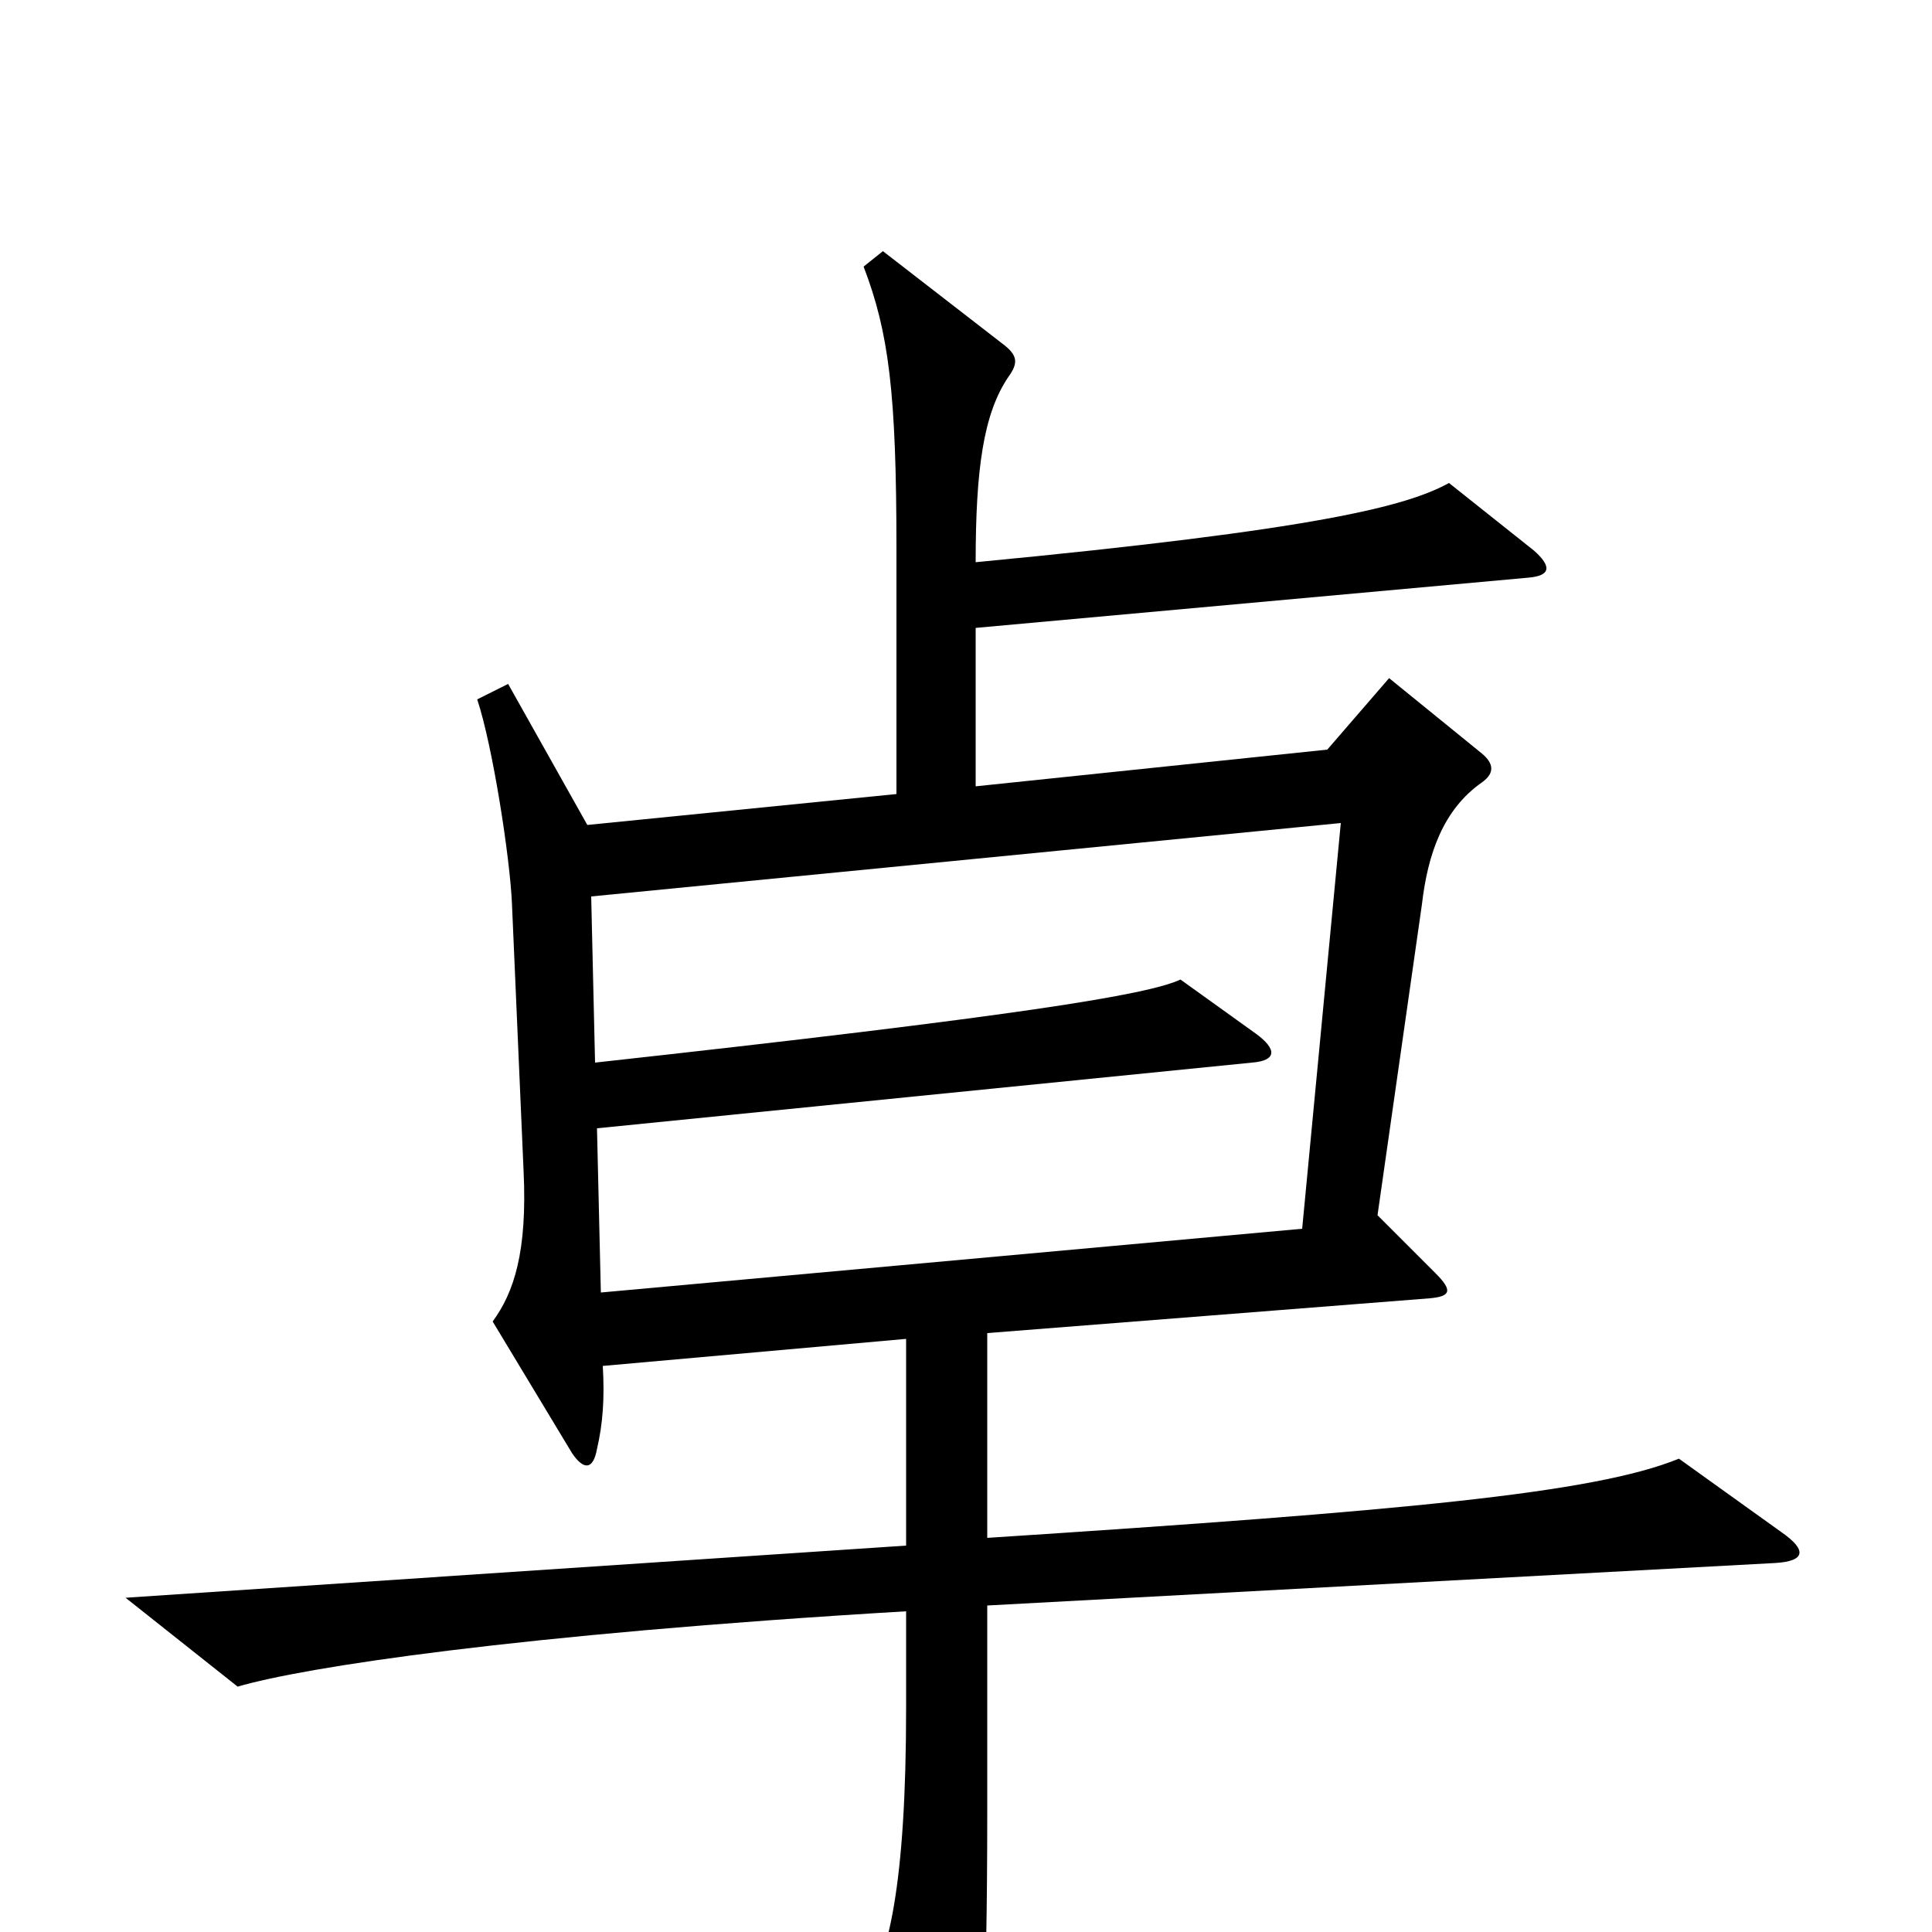 <svg xmlns="http://www.w3.org/2000/svg" viewBox="0 -1000 1000 1000">
	<path fill="#000000" d="M922 -207L869 -245C825 -227 726 -218 511 -204V-310L740 -328C751 -329 752 -332 743 -341L713 -371L736 -532C739 -558 747 -581 767 -595C774 -600 773 -605 767 -610L719 -649L687 -612L505 -593V-675L791 -701C803 -702 803 -707 794 -715L750 -750C728 -738 683 -726 505 -709C505 -757 509 -786 522 -805C527 -812 527 -816 519 -822L457 -870L447 -862C460 -828 464 -797 464 -716V-589L304 -573L263 -646L247 -638C255 -614 264 -556 265 -532L271 -394C273 -352 266 -331 255 -316L296 -248C302 -239 307 -239 309 -250C312 -263 313 -276 312 -293L469 -307V-200L65 -173L123 -127C157 -137 267 -154 469 -166V-116C469 -25 460 15 446 34L490 104C495 113 500 114 503 103C508 86 511 41 511 -63V-169L919 -191C935 -192 935 -198 922 -207ZM694 -574L674 -364L311 -331L309 -416L648 -450C661 -451 661 -457 650 -465L611 -493C594 -485 526 -474 308 -450L306 -536Z"/>
</svg>